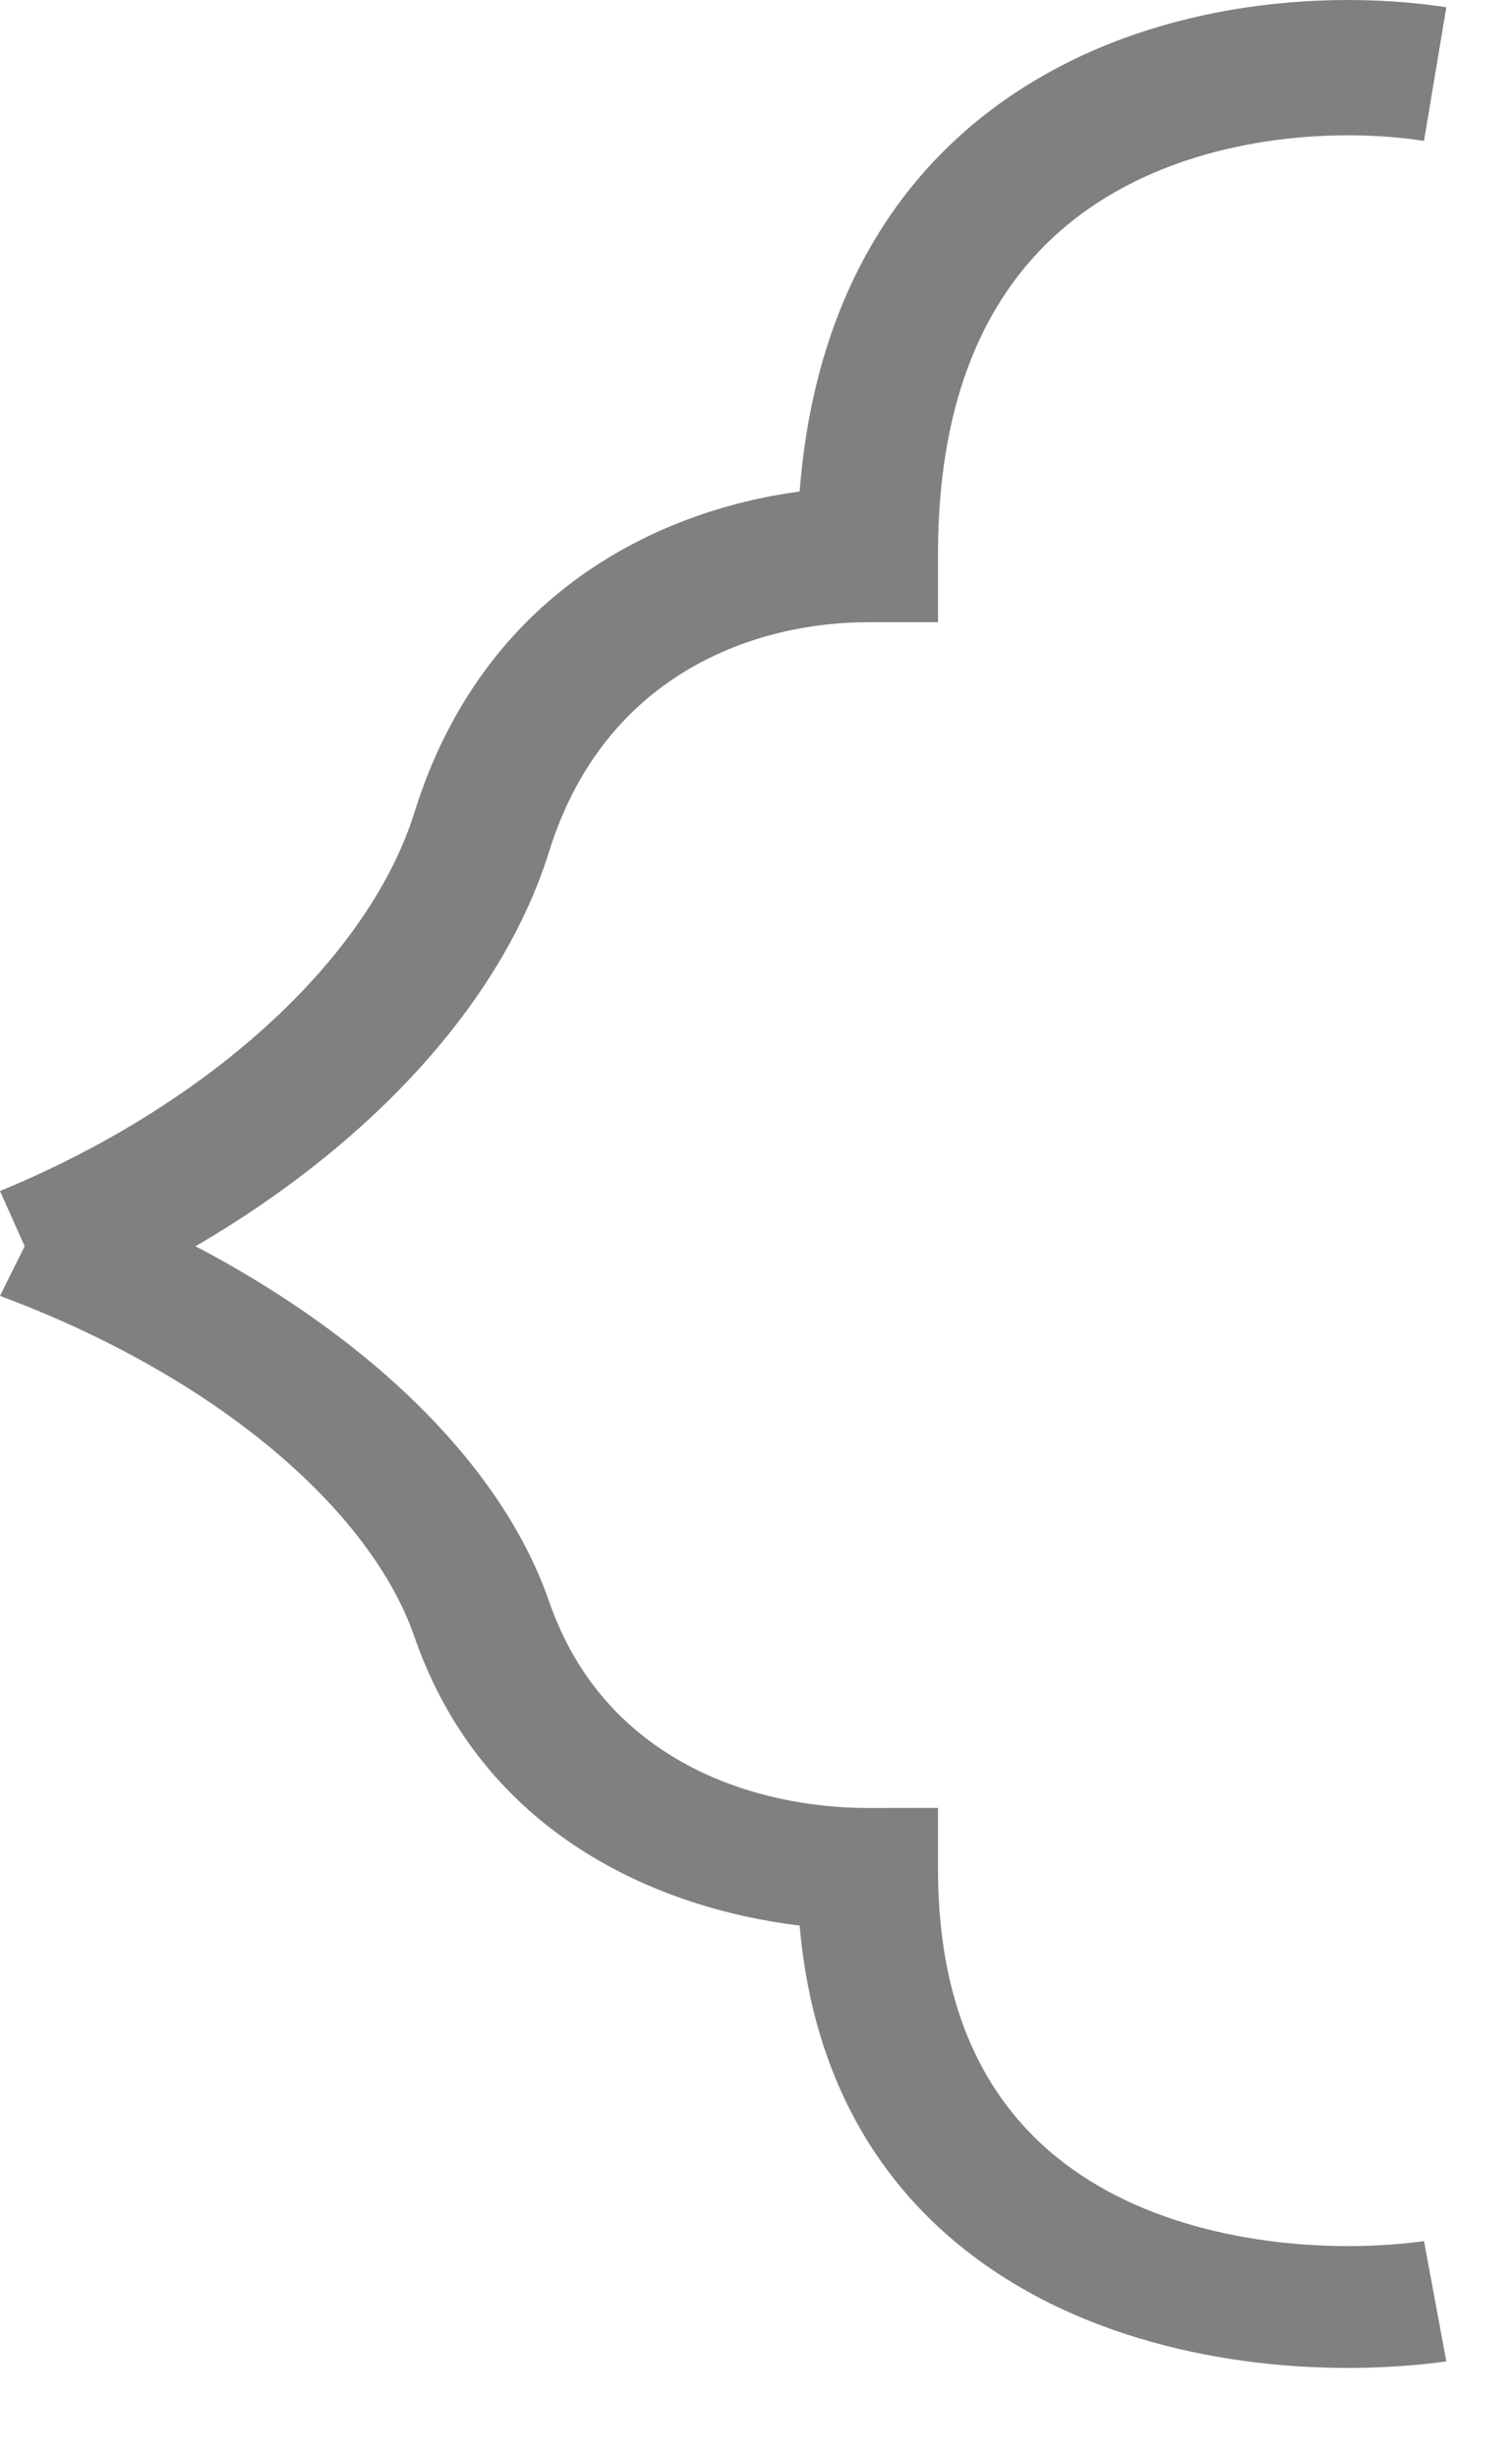 <svg width="16" height="26" viewBox="0 0 16 26" fill="none" xmlns="http://www.w3.org/2000/svg">
<path fill-rule="evenodd" clip-rule="evenodd" d="M11.812 23.222C12.871 23.762 14.183 23.825 15.069 23.703L15.305 24.975C14.189 25.13 12.499 25.068 11.056 24.333C9.685 23.634 8.636 22.377 8.462 20.366C6.961 20.184 5.11 19.399 4.385 17.31C3.918 15.963 2.283 14.555 0 13.706L0.588 12.522C3.109 13.459 5.174 15.1 5.811 16.939C6.407 18.656 8.027 19.122 9.182 19.122L9.926 19.121L9.926 19.766C9.926 21.725 10.812 22.713 11.812 23.222Z" fill="#808080"/>
<path fill-rule="evenodd" clip-rule="evenodd" d="M11.812 2.024C12.871 1.424 14.183 1.354 15.069 1.49L15.305 0.077C14.189 -0.095 12.499 -0.027 11.056 0.79C9.685 1.566 8.636 2.963 8.462 5.198C6.961 5.4 5.11 6.272 4.385 8.594C3.918 10.089 2.283 11.655 0 12.597L0.588 13.913C3.109 12.872 5.174 11.049 5.811 9.005C6.407 7.098 8.027 6.581 9.182 6.581L9.926 6.581L9.926 5.865C9.926 3.688 10.812 2.59 11.812 2.024Z" fill="#808080"/>
</svg>
